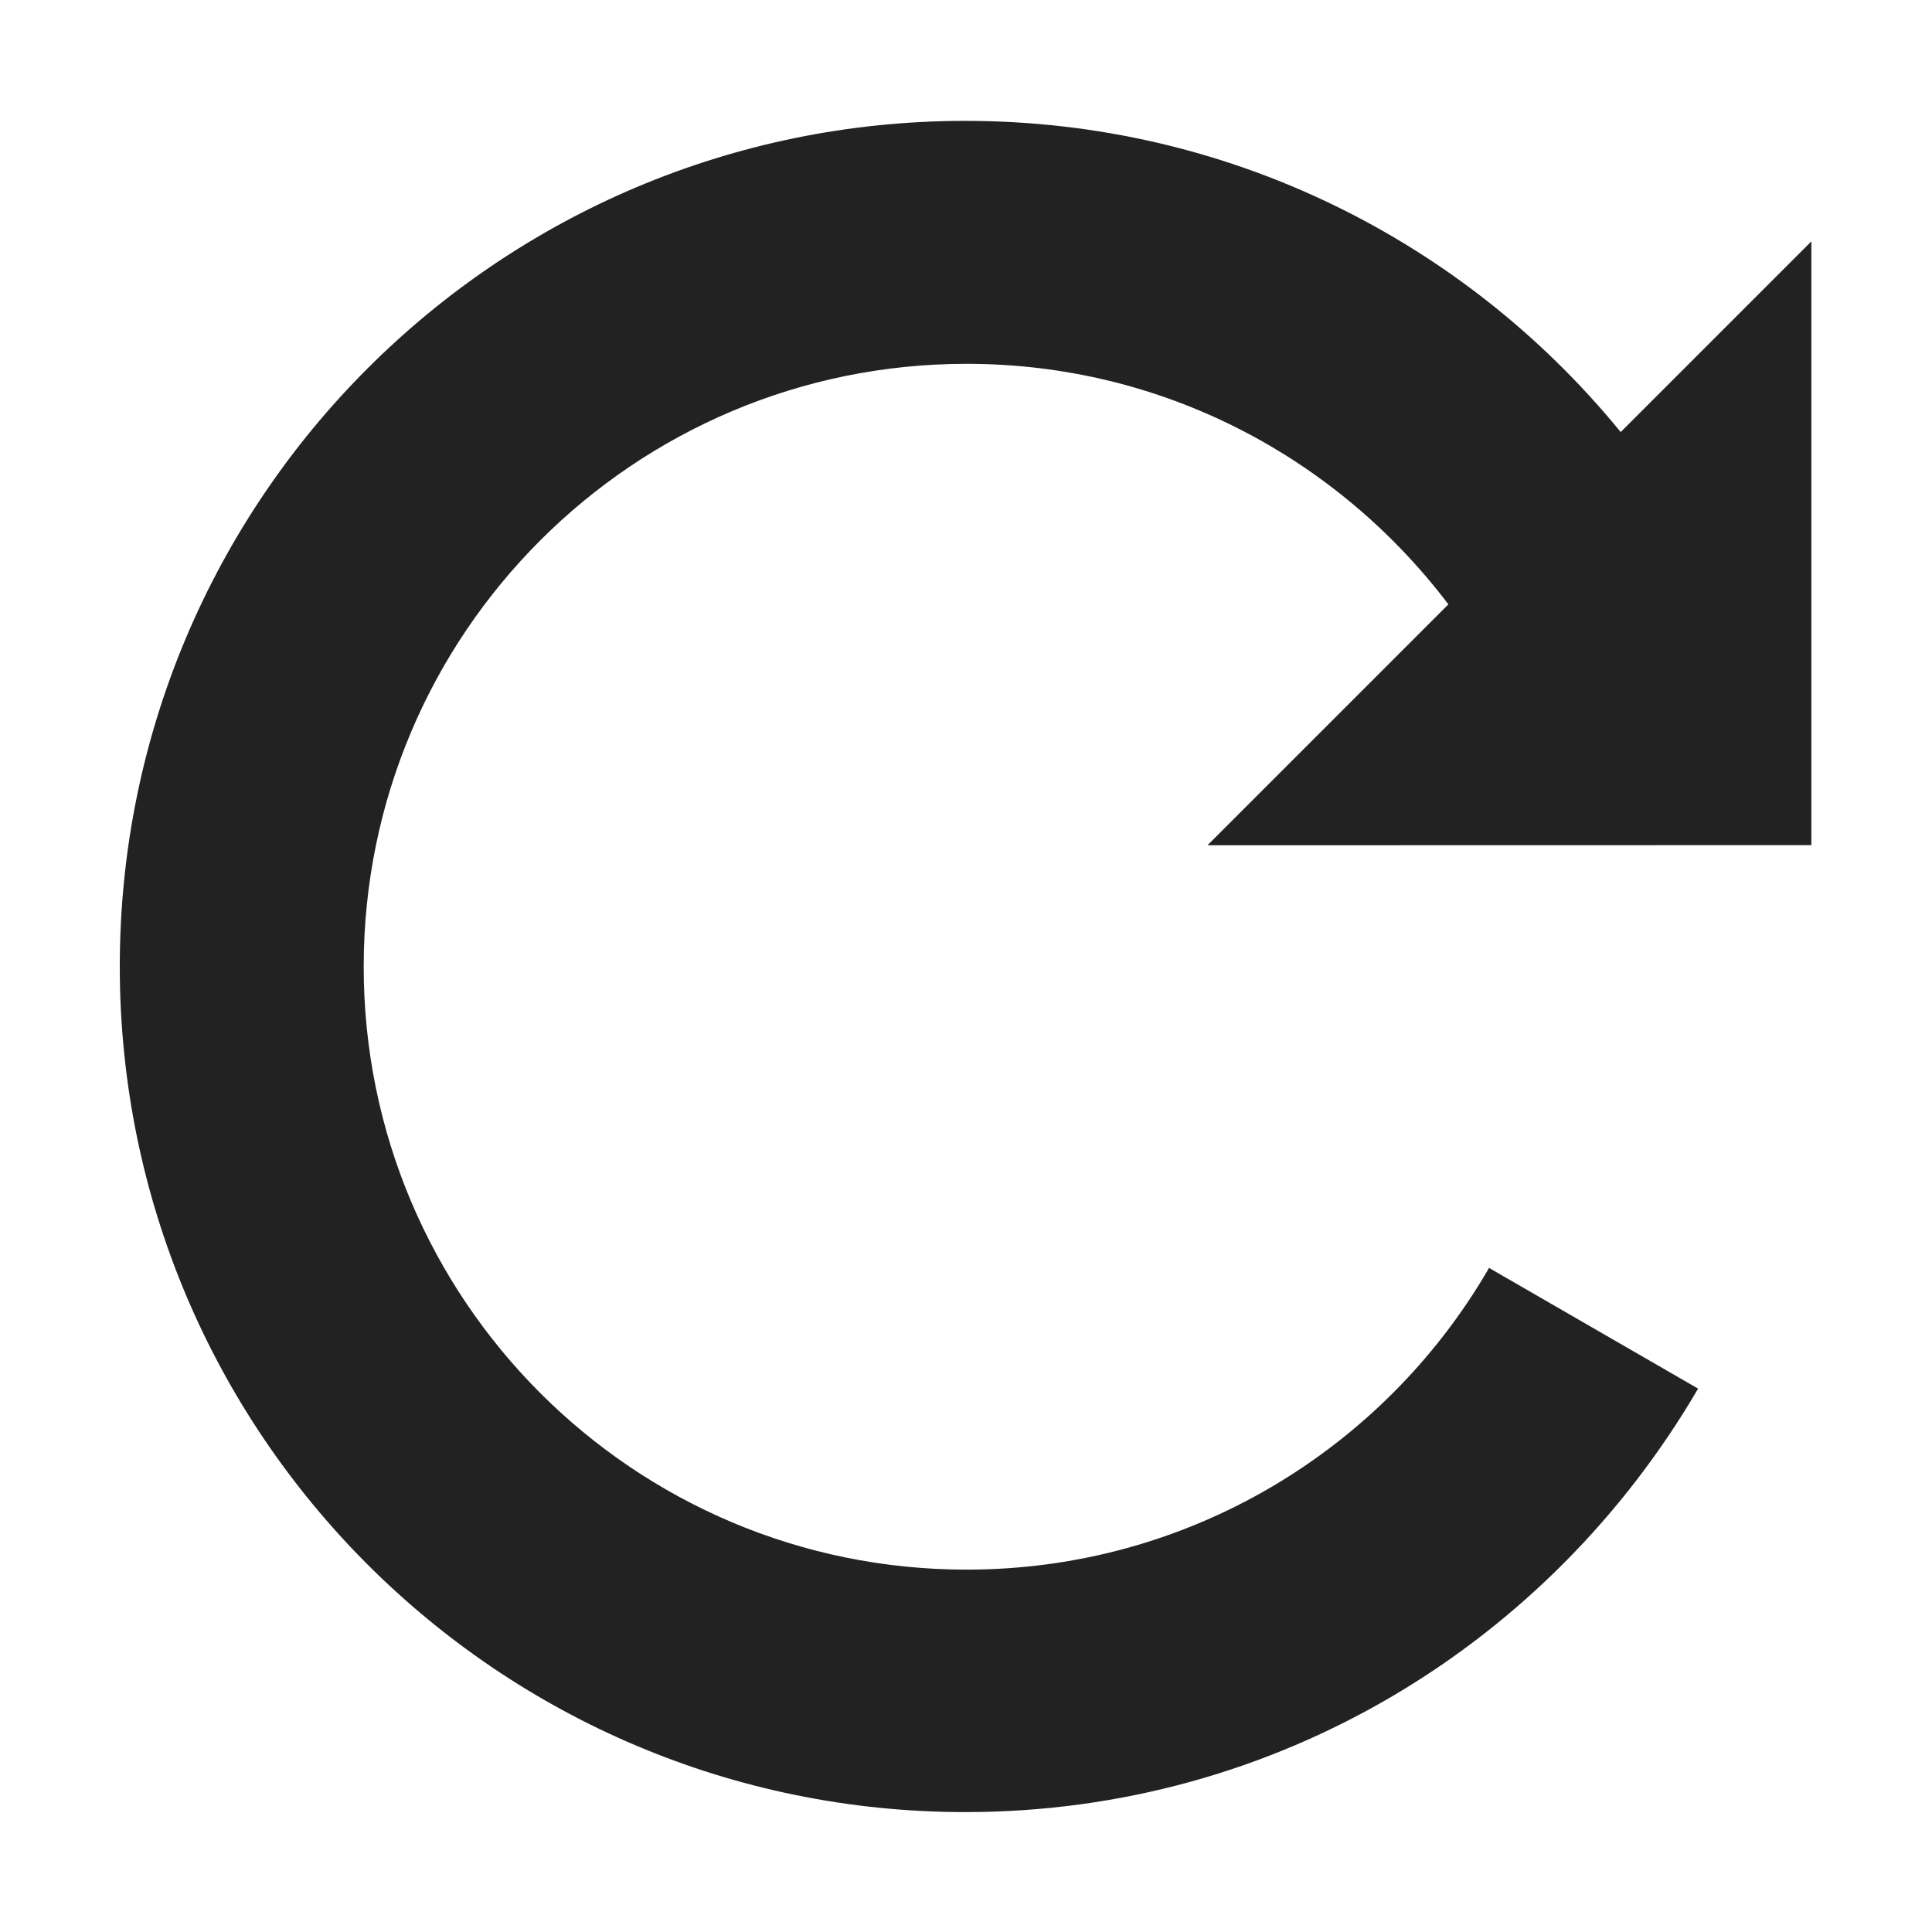 <svg width="16" height="16" viewBox="0 0 16 16" fill="rgb(34, 34, 34)" xmlns="http://www.w3.org/2000/svg"><title>redo</title><path d="M10 7L11.995 5.005C11.074 3.79 9.63 3.013 8.005 3.013C5.247 3.013 3.012 5.248 3.012 8.006C3.012 10.764 5.247 12.999 8.005 12.999C9.844 12.999 11.451 12.004 12.318 10.524L12.331 10.5L14.063 11.5C12.83 13.611 10.576 15.007 7.995 15.007C4.128 15.007 0.992 11.872 0.992 8.004C0.992 4.136 4.127 1.001 7.995 1.001C10.178 1.001 12.128 2 13.412 3.566L13.422 3.578L15.001 1.999V6.999L10 7Z" fill="rgb(34, 34, 34)" fill-opacity="1.00"/></svg>